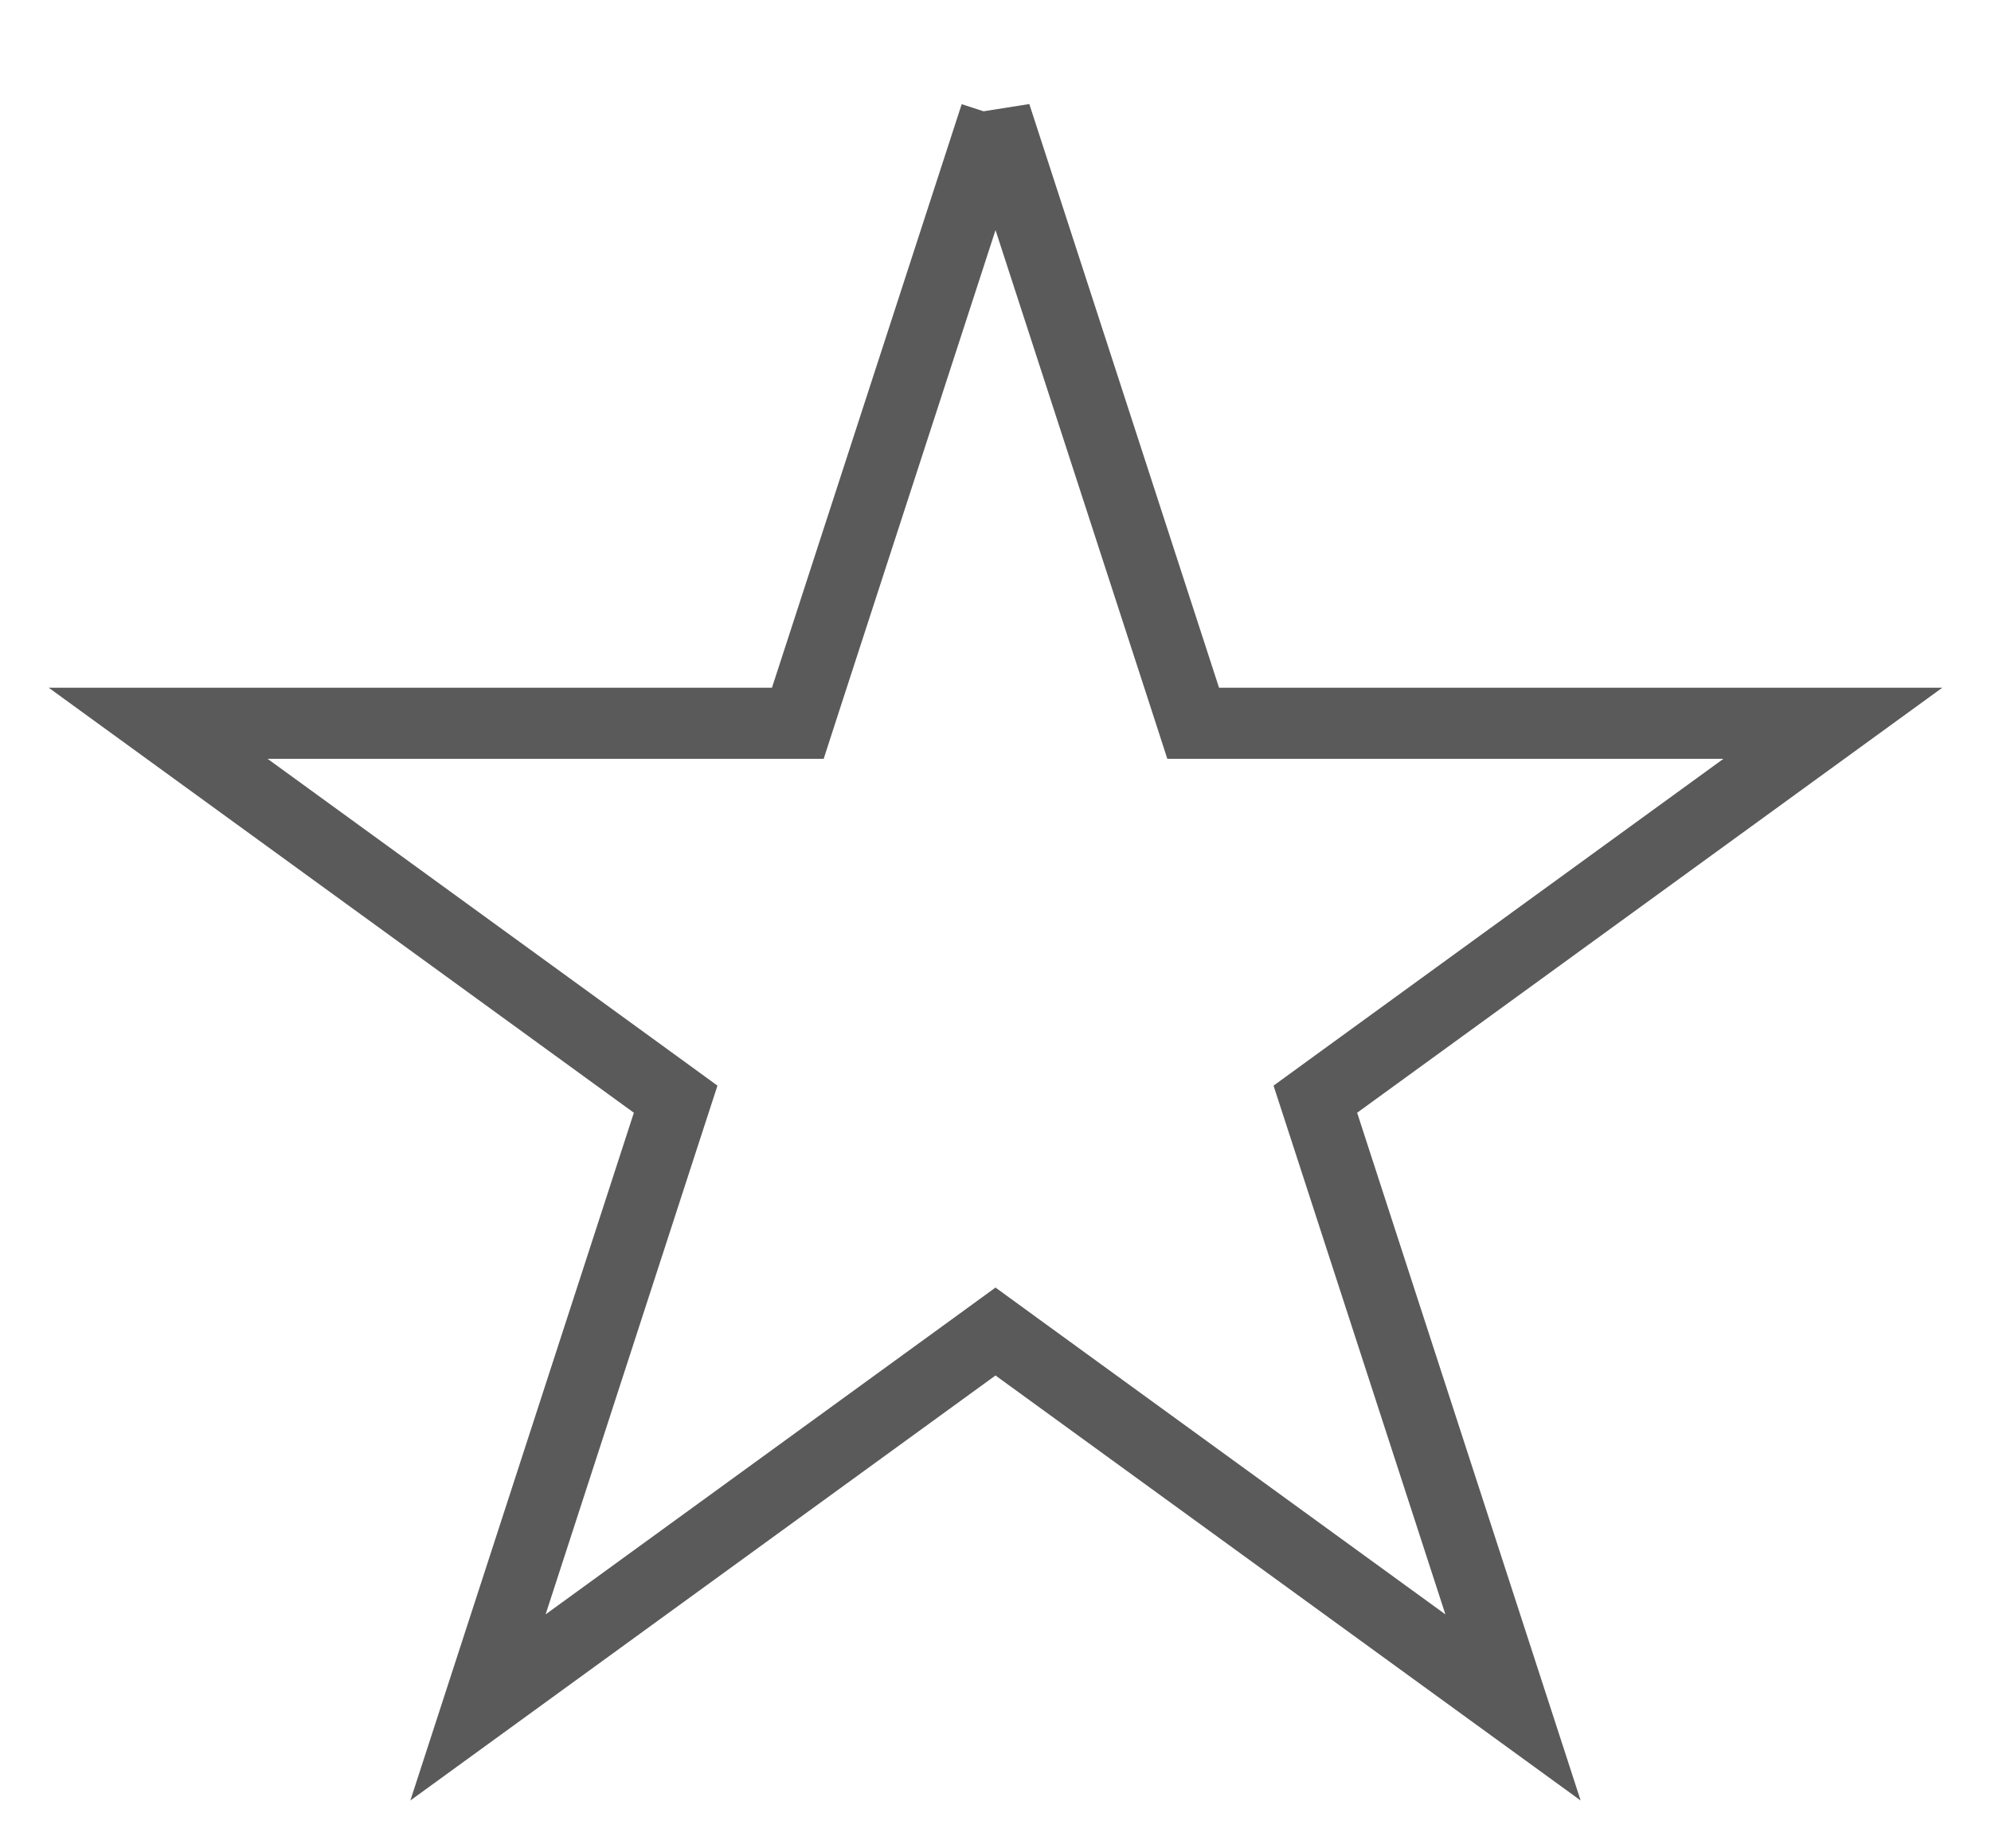 <svg width="14" height="13" fill="none" xmlns="http://www.w3.org/2000/svg" viewBox="0 0 14 13"><path d="m7 .809 1.334 4.105.056.173h4.498L9.396 7.624l-.147.107.056.172 1.334 4.106-3.492-2.537L7 9.365l-.147.107-3.492 2.537 1.334-4.106.056-.172-.147-.107-3.492-2.537H5.61l.056-.173L7 .81z" stroke="#595A59" stroke-width=".5"/></svg>
